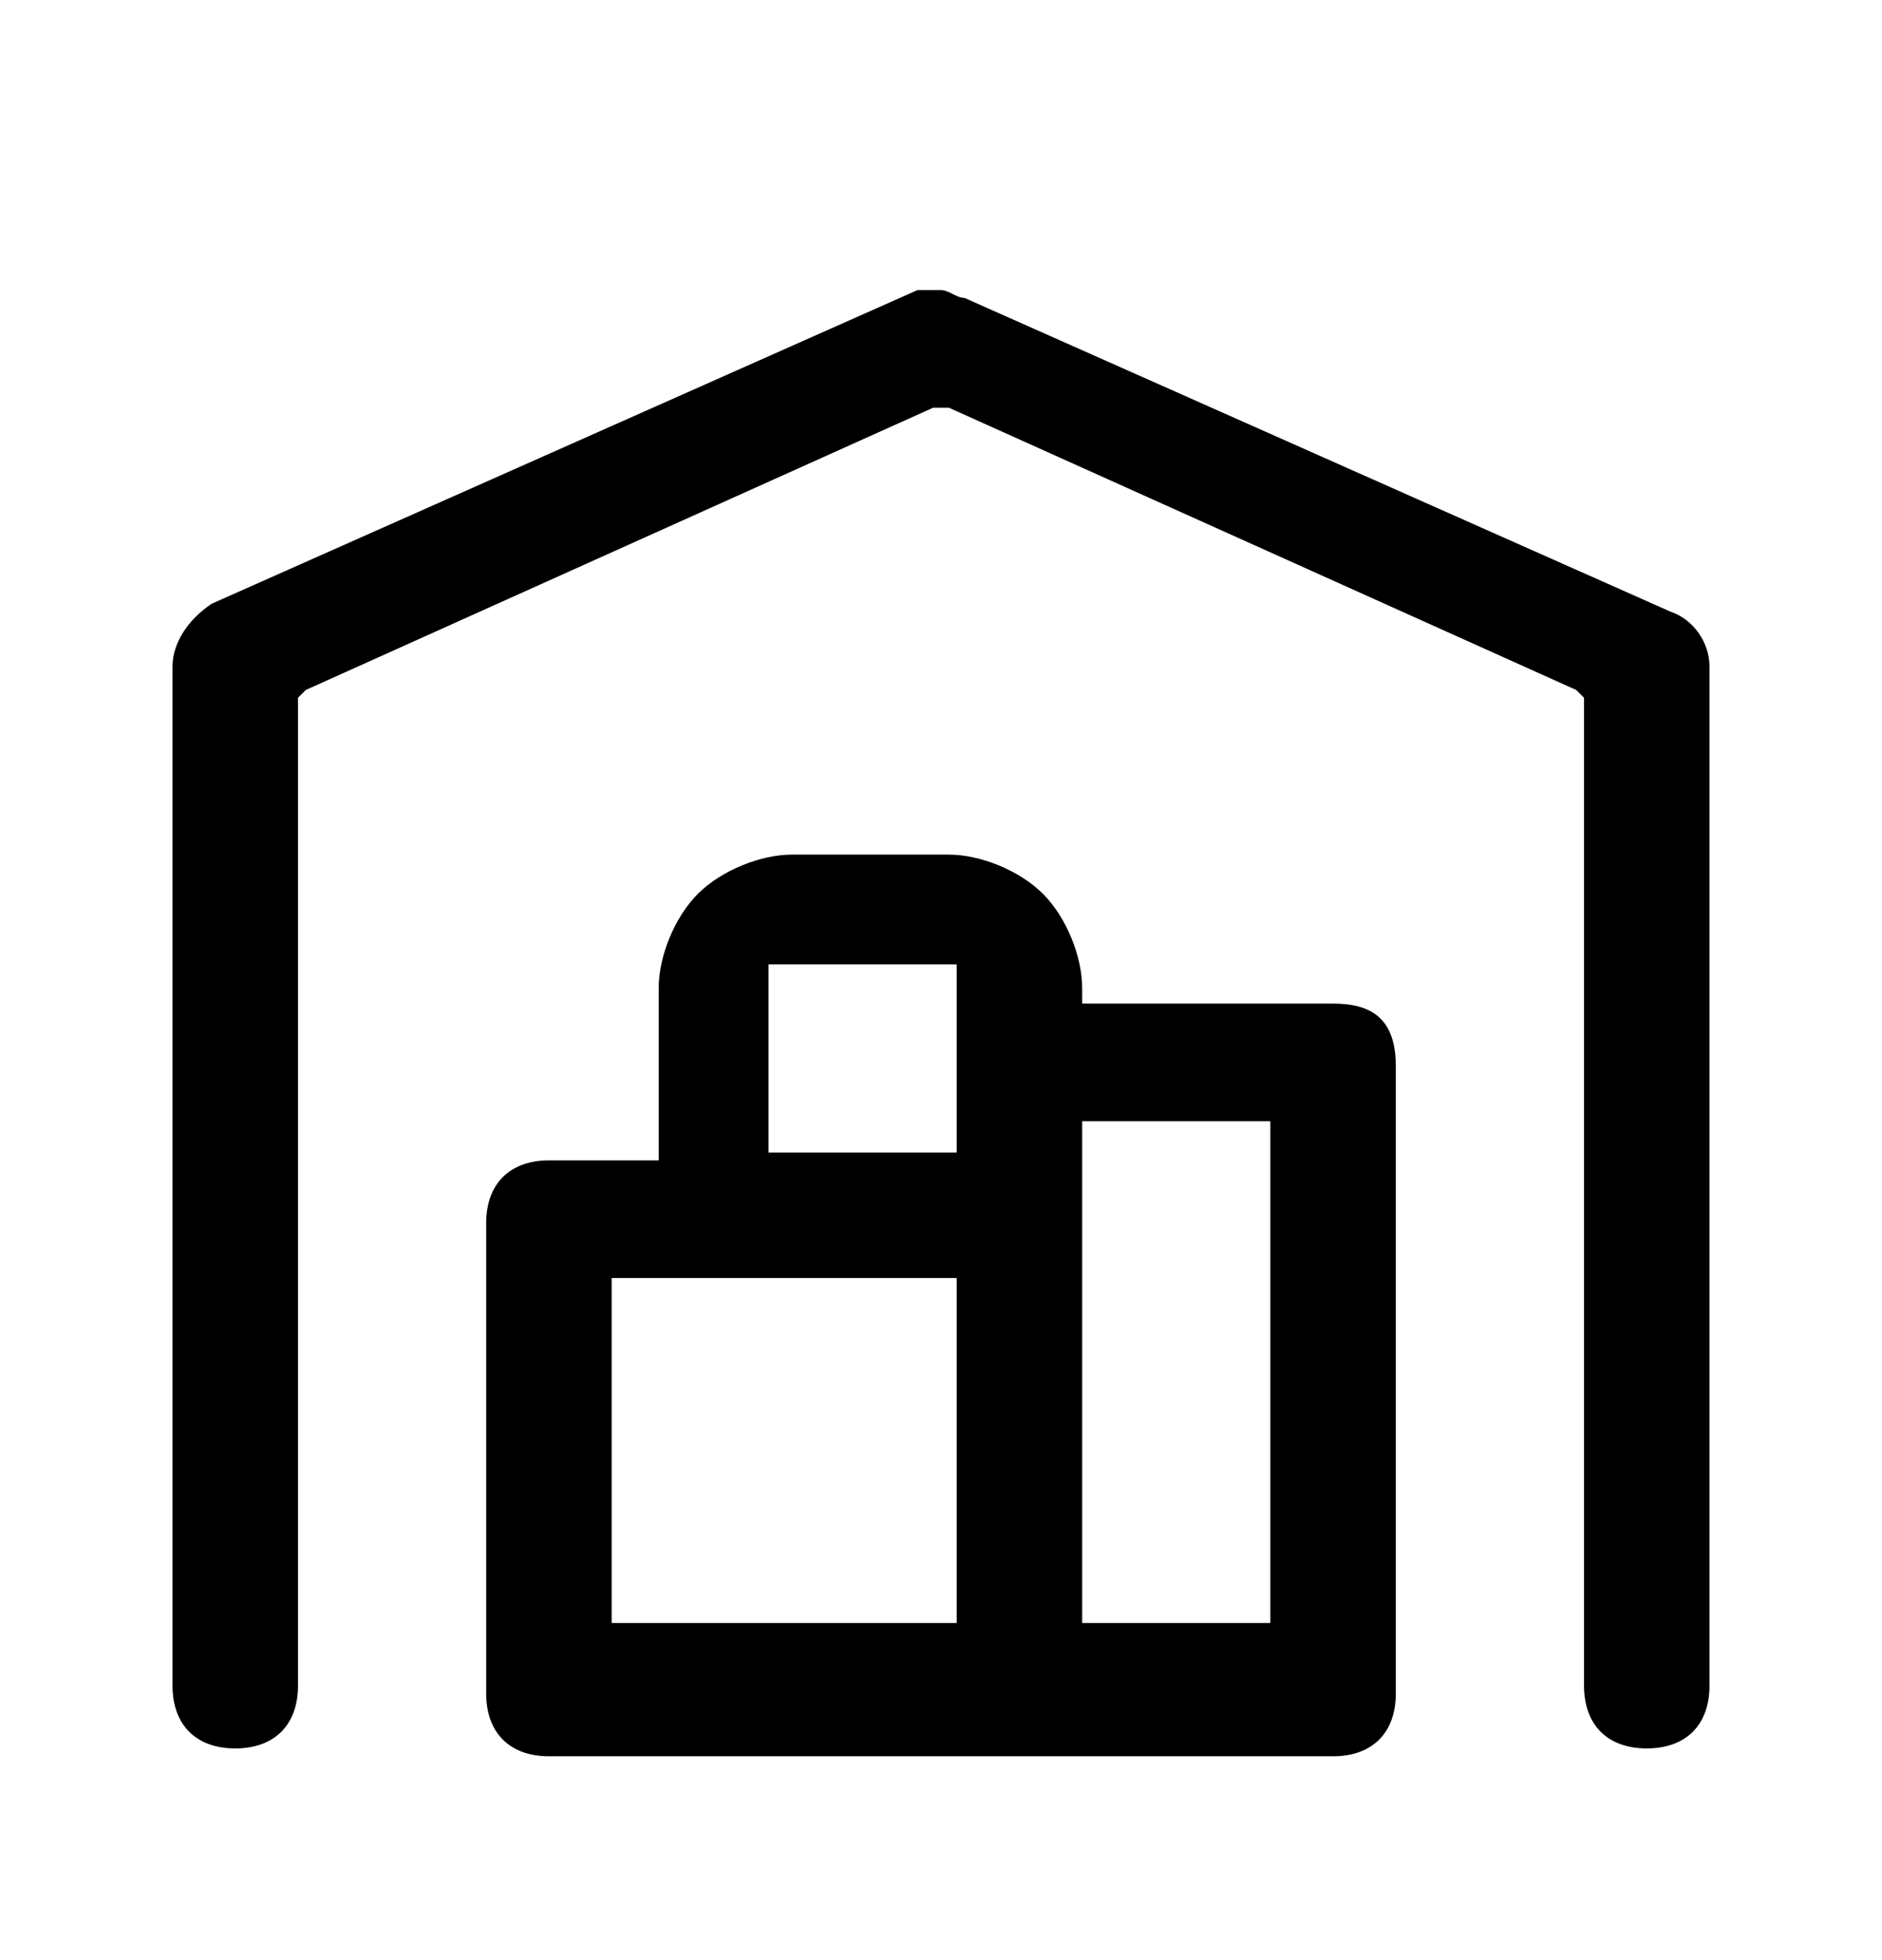 <?xml version="1.0" encoding="utf-8"?>
<!-- Generator: Adobe Illustrator 26.0.1, SVG Export Plug-In . SVG Version: 6.00 Build 0)  -->
<svg version="1.1" id="Слой_1" xmlns="http://www.w3.org/2000/svg" xmlns:xlink="http://www.w3.org/1999/xlink" x="0px" y="0px"
	 viewBox="0 0 24 25" style="enable-background:new 0 0 24 25;" xml:space="preserve">
<style type="text/css">
	.st0{fill-rule:evenodd;clip-rule:evenodd;}
</style>
<path class="st0" d="M21.3,7.8l-9-4c-0.1,0-0.2-0.1-0.3-0.1c-0.1,0-0.2,0-0.3,0l-9,4C2.4,7.9,2.2,8.2,2.2,8.5v13
	c0,0.5,0.3,0.8,0.8,0.8s0.8-0.3,0.8-0.8V9.1V8.9l0.1-0.1l8-3.6l0.1,0l0.1,0l8,3.6l0.1,0.1v0.2v12.4c0,0.5,0.3,0.8,0.8,0.8
	s0.8-0.3,0.8-0.8v-13C21.8,8.2,21.6,7.9,21.3,7.8z"/>
<path class="st0" d="M17,12.8h-3h-0.2v-0.2c0-0.4-0.2-0.9-0.5-1.2c-0.3-0.3-0.8-0.5-1.2-0.5h-2c-0.4,0-0.9,0.2-1.2,0.5
	c-0.3,0.3-0.5,0.8-0.5,1.2v2v0.2H8H7c-0.5,0-0.8,0.3-0.8,0.8v6c0,0.5,0.3,0.8,0.8,0.8h10c0.5,0,0.8-0.3,0.8-0.8v-8
	C17.8,13,17.5,12.8,17,12.8z M12.2,16.5v4v0.2H12H8H7.8v-0.2v-4v-0.2H8h4h0.2V16.5z M12.2,12.5v2v0.2H12h-2H9.8v-0.2v-2v-0.2H10h2
	h0.2V12.5z M16.2,14.5v6v0.2H16h-2h-0.2v-0.2v-6v-0.2H14h2h0.2V14.5z"/>
</svg>
